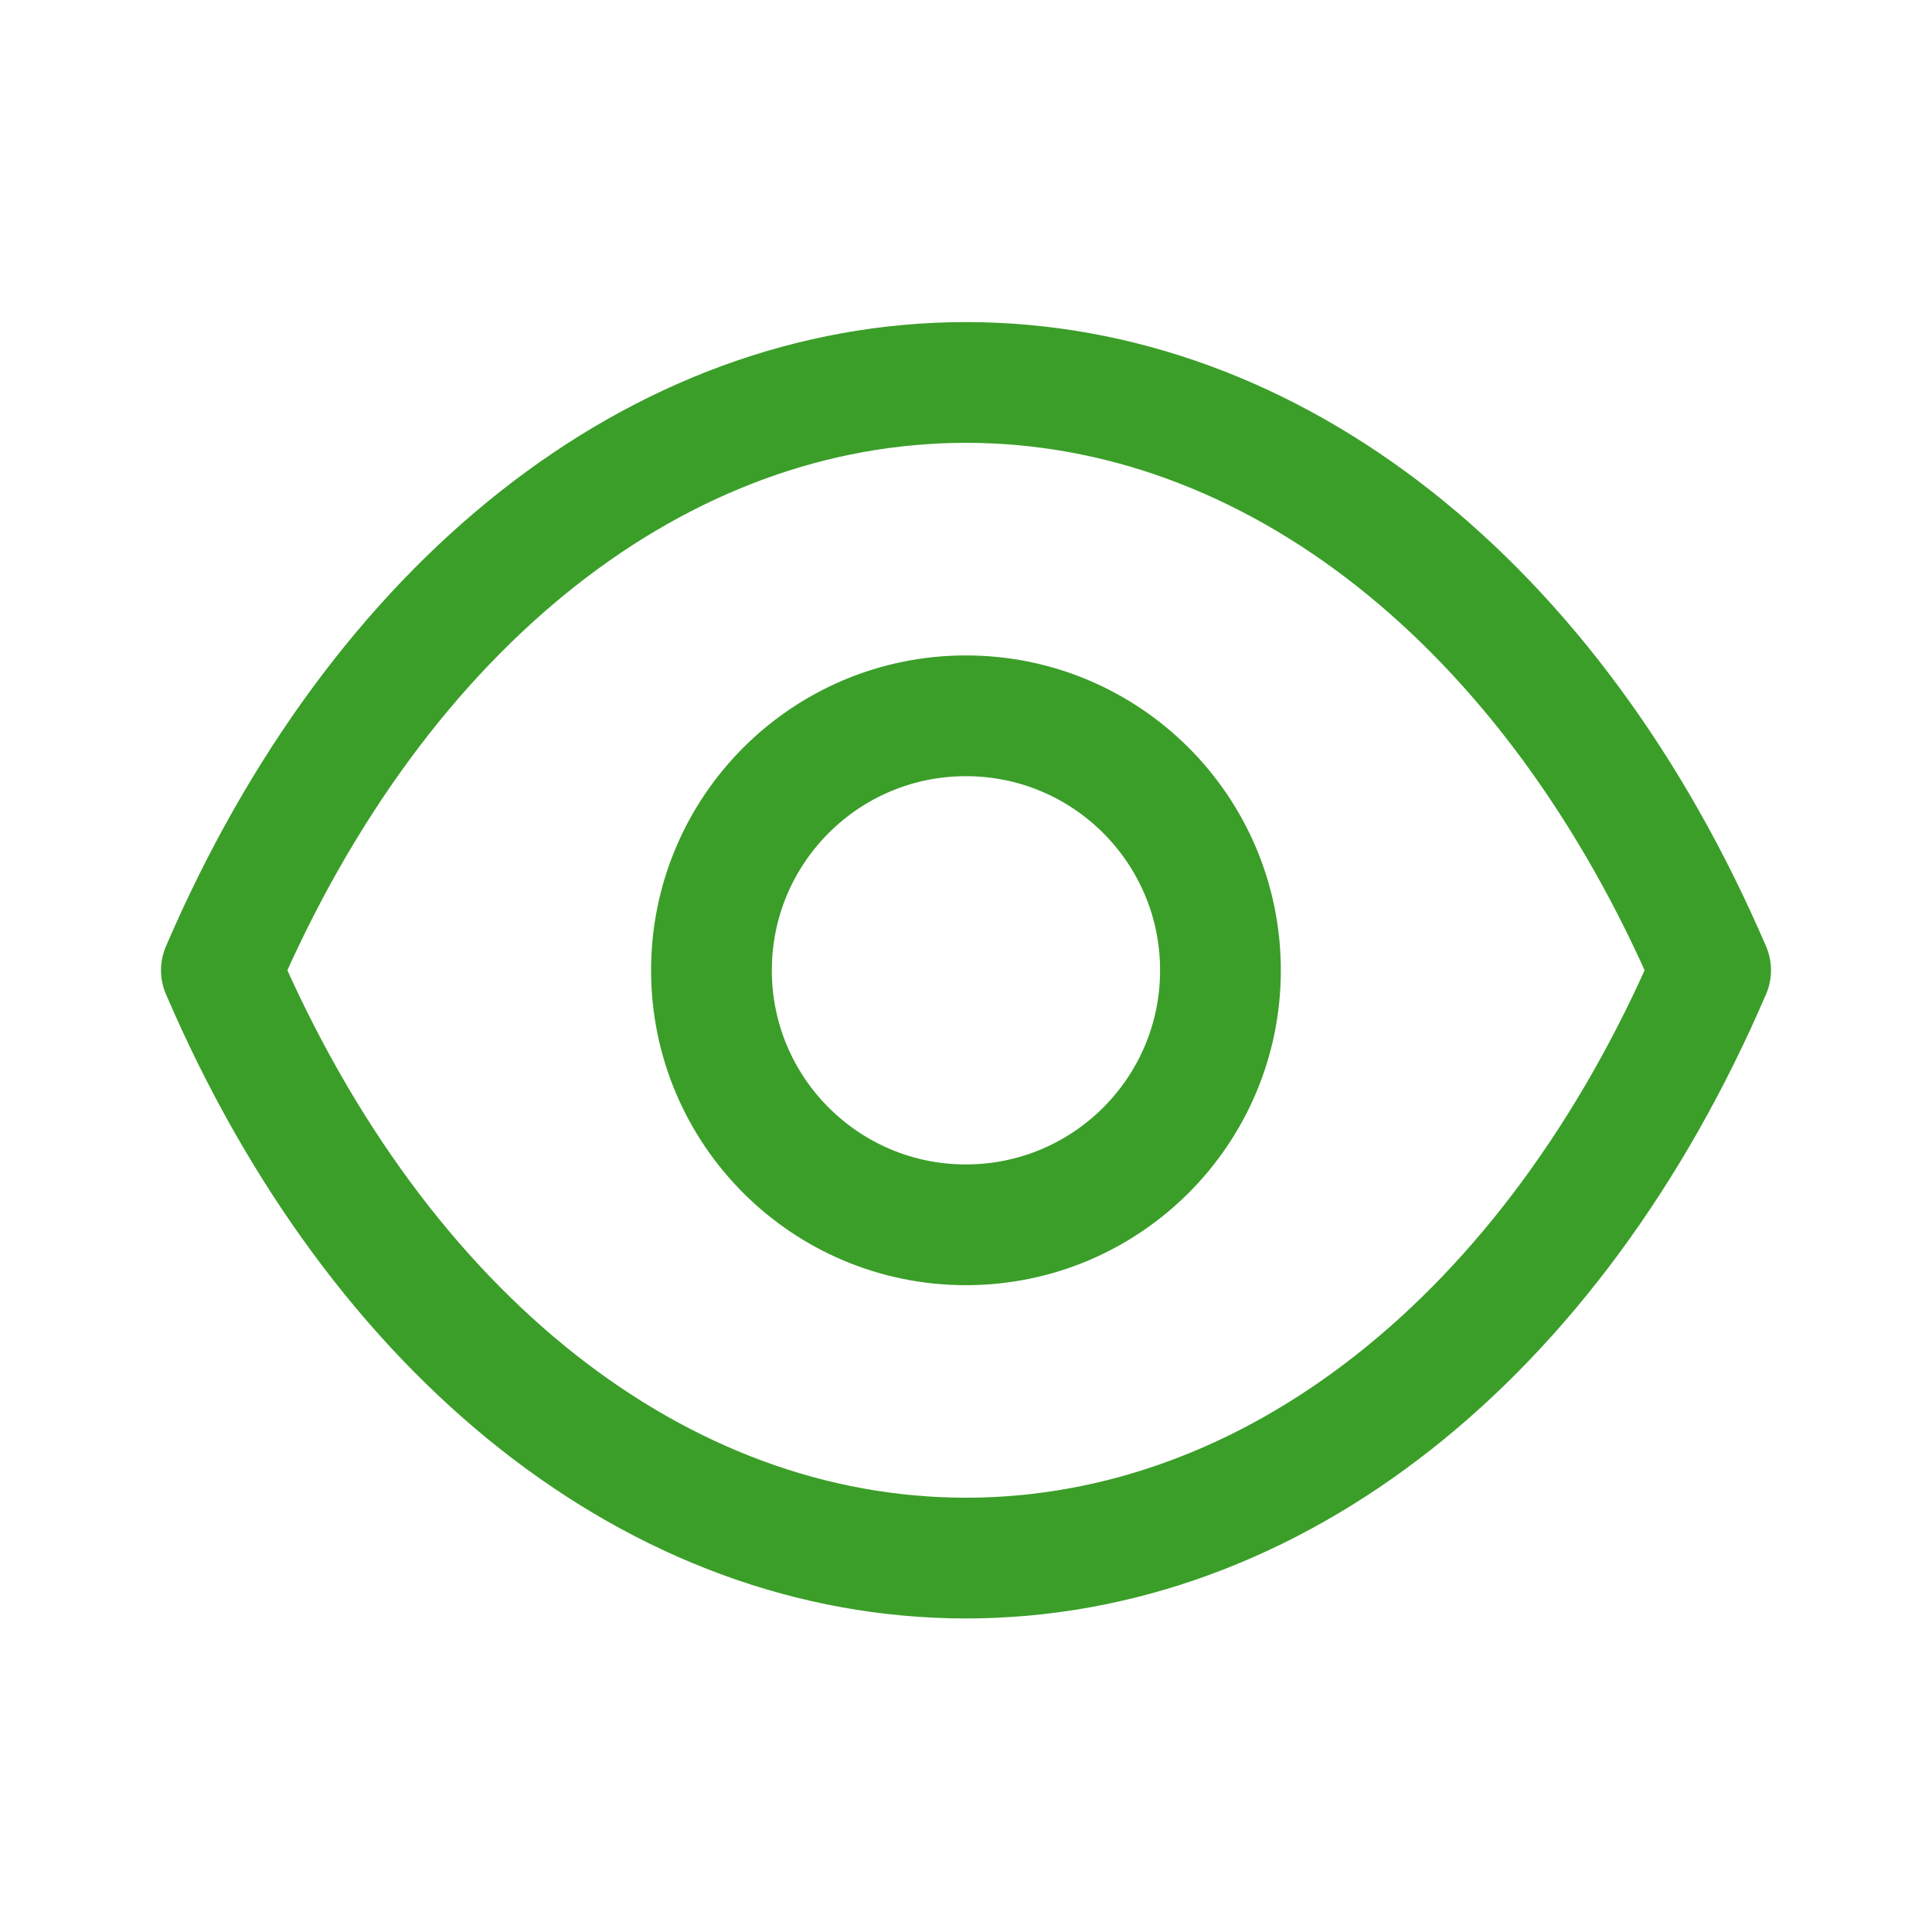 <svg width="24" height="24" viewBox="0 0 24 24" fill="none" xmlns="http://www.w3.org/2000/svg">
<path fill-rule="evenodd" clip-rule="evenodd" d="M15.161 12.054C15.161 13.8 13.745 15.215 11.999 15.215C10.253 15.215 8.838 13.8 8.838 12.054C8.838 10.307 10.253 8.892 11.999 8.892C13.745 8.892 15.161 10.307 15.161 12.054Z" stroke="#3B9E29" stroke-width="1.5" stroke-linecap="round" stroke-linejoin="round"/>
<path fill-rule="evenodd" clip-rule="evenodd" d="M11.998 19.355C15.806 19.355 19.289 16.617 21.25 12.053C19.289 7.489 15.806 4.751 11.998 4.751H12.002C8.194 4.751 4.711 7.489 2.75 12.053C4.711 16.617 8.194 19.355 12.002 19.355H11.998Z" stroke="#3B9E29" stroke-width="1.5" stroke-linecap="round" stroke-linejoin="round"/>
</svg>
